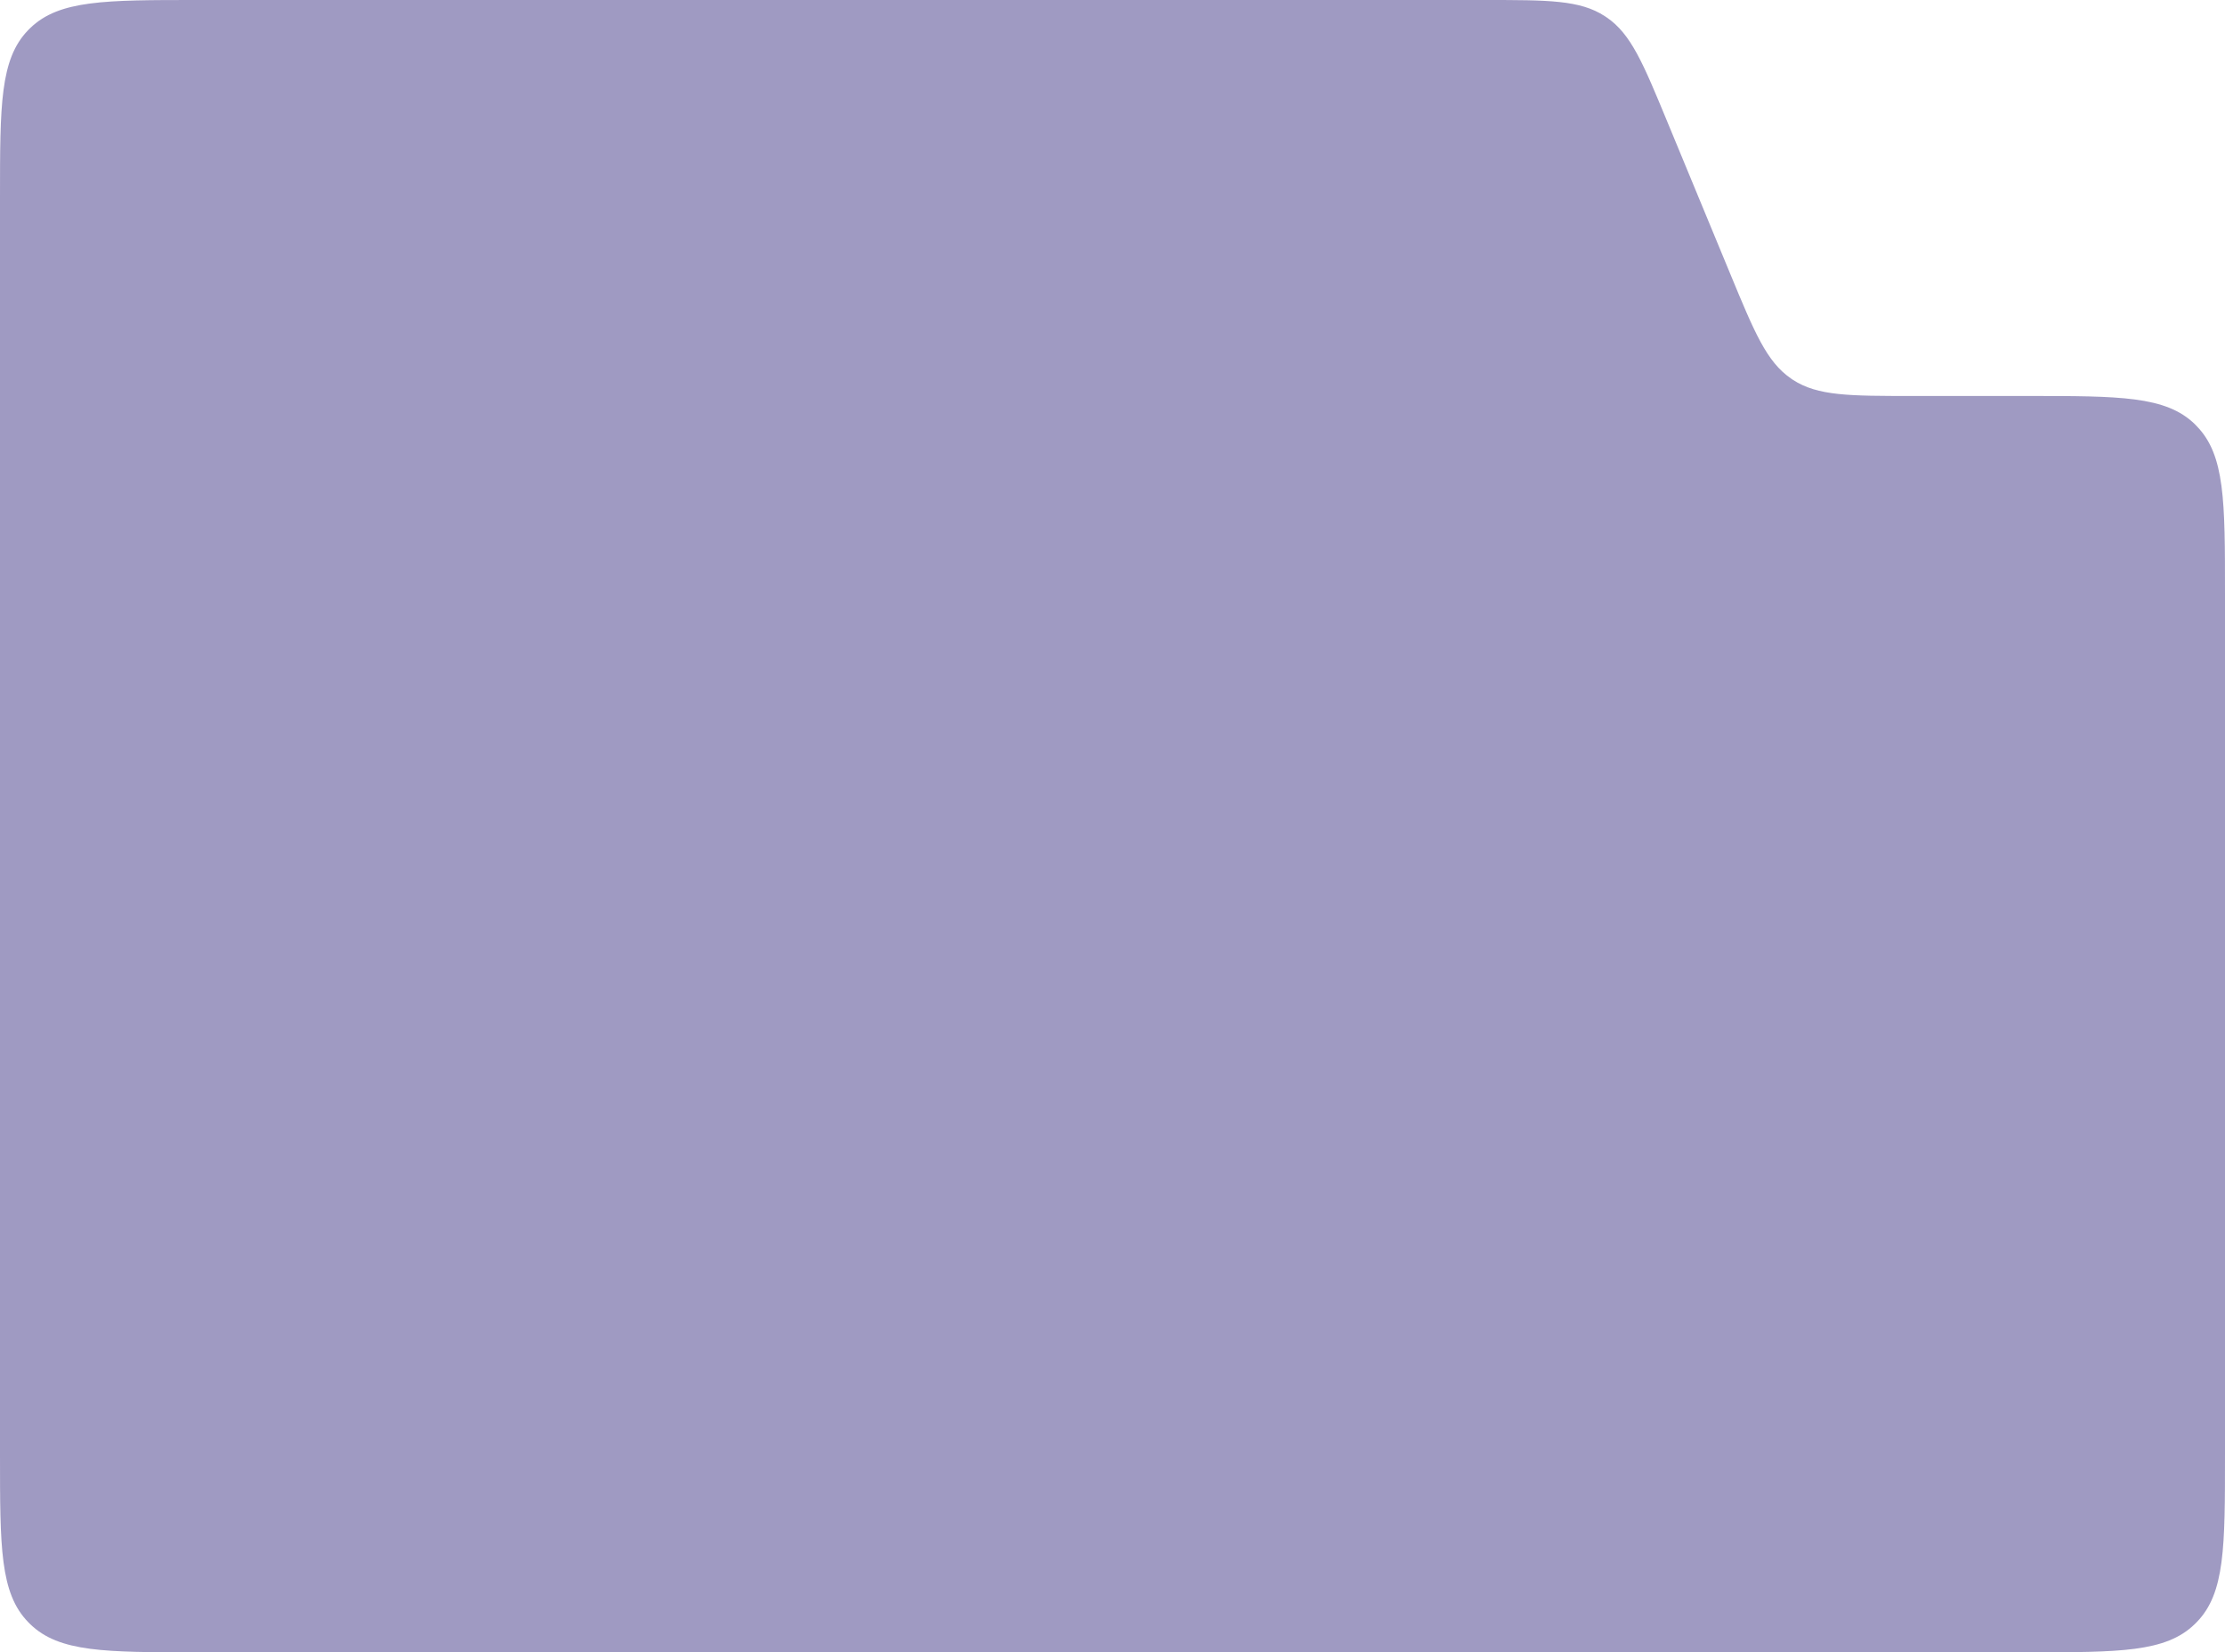 <svg width="268" height="199" viewBox="0 0 268 199" fill="none" xmlns="http://www.w3.org/2000/svg" xmlns:xlink="http://www.w3.org/1999/xlink">
	<desc>
			Created with Pixso.
	</desc>
	<defs/>
	<g opacity="0.5">
		<path id="Rectangle 2" d="M23.75 0L178.88 0C186.5 0 190.3 0 193.29 1.94C193.37 1.99 193.45 2.04 193.53 2.1C196.47 4.11 197.92 7.63 200.83 14.67L208.42 33.01C211.33 40.05 212.79 43.57 215.73 45.59C215.81 45.64 215.88 45.69 215.96 45.75C218.95 47.69 222.76 47.69 230.38 47.69L244.24 47.69C255.32 47.69 260.86 47.69 264.35 51.07C264.44 51.16 264.53 51.25 264.61 51.34C268 54.83 268 60.37 268 71.45L268 175.24C268 186.32 268 191.86 264.61 195.35C264.53 195.44 264.44 195.53 264.35 195.61C260.86 199 255.32 199 244.24 199L23.75 199C12.67 199 7.13 199 3.64 195.61C3.55 195.53 3.46 195.44 3.38 195.35C0 191.86 0 186.32 0 175.24L0 23.75C0 12.67 0 7.13 3.38 3.64C3.46 3.55 3.55 3.46 3.64 3.38C7.13 0 12.67 0 23.75 0Z" fill="#403586" fill-opacity="1" fill-rule="nonzero"/>
		<path id="Rectangle 2" d="" fill="#505499" fill-opacity="0" fill-rule="evenodd"/>
	</g>
</svg>

